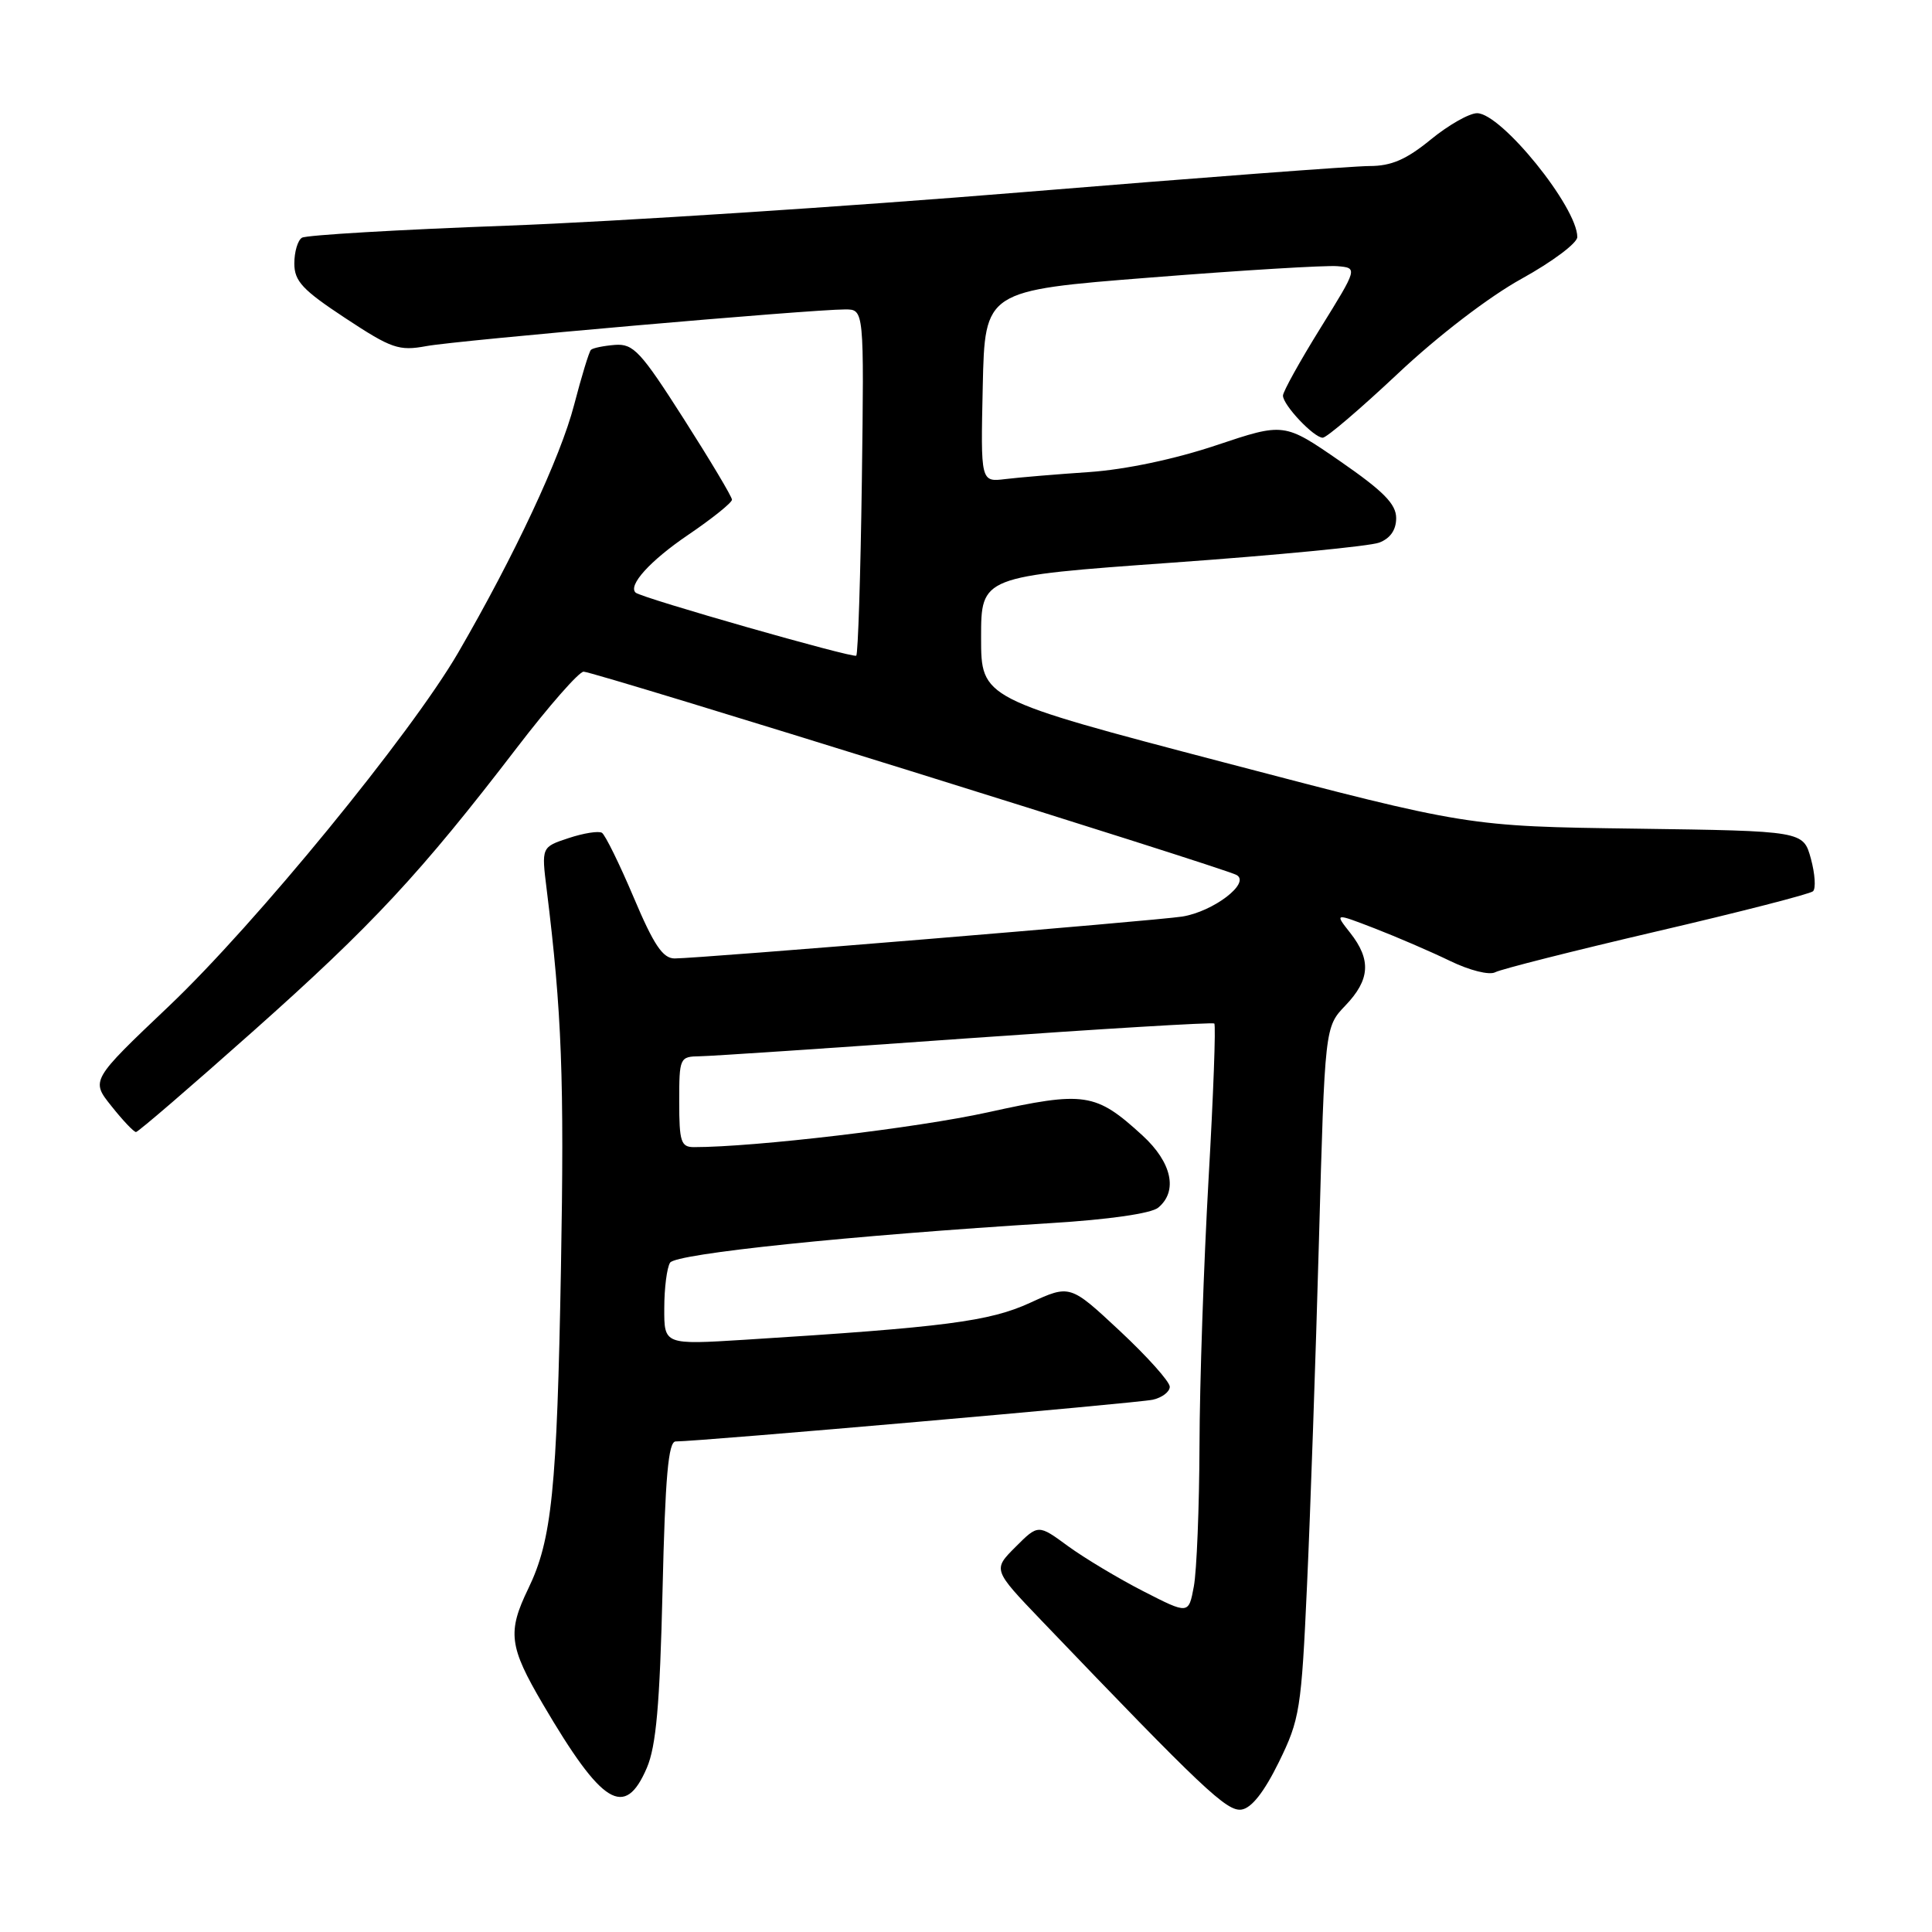 <?xml version="1.0" encoding="UTF-8" standalone="no"?>
<!DOCTYPE svg PUBLIC "-//W3C//DTD SVG 1.1//EN" "http://www.w3.org/Graphics/SVG/1.1/DTD/svg11.dtd" >
<svg xmlns="http://www.w3.org/2000/svg" xmlns:xlink="http://www.w3.org/1999/xlink" version="1.1" viewBox="0 0 256 256">
 <g >
 <path fill="currentColor"
d=" M 169.45 233.50 C 172.23 227.83 172.44 226.54 173.19 210.00 C 173.63 200.38 174.34 179.81 174.77 164.29 C 175.55 136.08 175.55 136.08 178.27 133.24 C 181.54 129.83 181.72 127.18 178.91 123.61 C 176.82 120.96 176.82 120.96 182.16 123.02 C 185.10 124.16 189.58 126.09 192.12 127.32 C 194.73 128.59 197.34 129.24 198.12 128.83 C 198.88 128.42 208.50 125.99 219.50 123.42 C 230.50 120.86 239.83 118.46 240.23 118.10 C 240.63 117.74 240.50 115.79 239.95 113.77 C 238.94 110.11 238.94 110.11 216.72 109.80 C 194.50 109.50 194.50 109.50 162.25 101.04 C 130.00 92.58 130.00 92.58 130.00 84.48 C 130.00 76.37 130.00 76.37 155.25 74.56 C 169.14 73.57 181.51 72.37 182.75 71.90 C 184.22 71.34 185.00 70.22 185.00 68.65 C 185.00 66.79 183.32 65.09 177.58 61.12 C 170.15 55.99 170.15 55.99 161.16 59.00 C 155.67 60.84 149.12 62.22 144.34 62.55 C 140.03 62.84 135.02 63.26 133.22 63.48 C 129.94 63.88 129.94 63.88 130.22 51.19 C 130.50 38.50 130.50 38.50 152.50 36.77 C 164.60 35.81 175.72 35.14 177.21 35.27 C 179.91 35.50 179.91 35.50 174.96 43.48 C 172.23 47.88 170.00 51.90 170.00 52.42 C 170.00 53.67 174.09 58.00 175.27 58.00 C 175.78 58.00 180.26 54.17 185.23 49.50 C 190.54 44.50 197.30 39.32 201.63 36.93 C 205.68 34.69 209.00 32.21 209.00 31.41 C 209.00 27.45 198.93 15.00 195.72 15.00 C 194.69 15.00 191.91 16.58 189.57 18.50 C 186.34 21.14 184.36 22.00 181.47 22.00 C 179.37 22.00 158.72 23.56 135.58 25.46 C 112.43 27.36 81.69 29.36 67.26 29.90 C 52.82 30.43 40.56 31.15 40.01 31.50 C 39.45 31.84 39.00 33.38 39.00 34.91 C 39.00 37.26 40.09 38.42 45.75 42.15 C 51.89 46.20 52.86 46.53 56.50 45.86 C 60.58 45.10 107.42 41.00 111.99 41.00 C 114.50 41.00 114.50 41.00 114.20 63.72 C 114.03 76.22 113.69 86.64 113.46 86.88 C 113.08 87.25 85.00 79.23 84.23 78.53 C 83.17 77.58 86.14 74.30 91.13 70.91 C 94.36 68.72 97.00 66.60 96.99 66.21 C 96.99 65.82 94.11 61.00 90.60 55.50 C 84.90 46.57 83.93 45.52 81.49 45.70 C 79.99 45.82 78.55 46.11 78.30 46.36 C 78.05 46.61 77.05 49.90 76.07 53.66 C 74.28 60.57 68.16 73.65 60.70 86.50 C 54.43 97.28 33.88 122.40 22.38 133.32 C 12.03 143.15 12.03 143.15 14.77 146.57 C 16.27 148.46 17.73 150.00 18.02 150.00 C 18.30 150.00 25.31 143.97 33.59 136.60 C 49.38 122.55 55.72 115.73 68.48 99.09 C 72.73 93.54 76.72 89.00 77.33 89.00 C 78.75 89.00 162.04 114.94 163.85 115.94 C 165.75 117.00 160.78 120.79 156.65 121.45 C 153.16 122.00 92.59 127.00 89.39 127.00 C 87.83 127.00 86.63 125.22 83.97 118.92 C 82.09 114.48 80.19 110.62 79.76 110.35 C 79.32 110.08 77.34 110.39 75.35 111.05 C 71.74 112.24 71.74 112.24 72.44 117.87 C 74.45 134.15 74.78 142.88 74.33 168.00 C 73.80 197.47 73.13 204.03 70.00 210.50 C 67.21 216.26 67.45 218.17 71.93 225.80 C 79.81 239.23 82.79 241.05 85.71 234.25 C 86.94 231.38 87.43 225.86 87.79 210.75 C 88.14 195.67 88.56 191.00 89.53 191.00 C 92.67 191.00 150.74 185.92 152.75 185.47 C 153.99 185.19 155.00 184.42 155.00 183.75 C 155.00 183.08 152.03 179.76 148.40 176.37 C 141.79 170.20 141.79 170.20 136.49 172.63 C 131.10 175.10 125.24 175.86 98.75 177.52 C 88.00 178.19 88.00 178.19 88.02 173.35 C 88.02 170.68 88.37 167.96 88.79 167.31 C 89.55 166.11 112.68 163.71 139.22 162.07 C 146.92 161.60 152.55 160.79 153.47 160.02 C 156.11 157.83 155.28 154.03 151.39 150.46 C 145.17 144.77 143.75 144.55 130.89 147.39 C 121.49 149.46 100.03 152.00 91.95 152.00 C 90.23 152.00 90.00 151.28 90.00 146.00 C 90.00 140.13 90.06 140.00 92.75 139.96 C 94.26 139.94 110.12 138.88 128.00 137.60 C 145.88 136.33 160.68 135.44 160.90 135.62 C 161.12 135.81 160.78 145.08 160.14 156.23 C 159.51 167.38 158.96 183.25 158.94 191.50 C 158.91 199.75 158.57 208.17 158.19 210.21 C 157.50 213.92 157.50 213.92 151.50 210.85 C 148.20 209.16 143.72 206.47 141.53 204.88 C 137.57 201.97 137.57 201.97 134.56 204.98 C 131.55 207.99 131.55 207.99 138.02 214.75 C 159.43 237.10 162.56 240.05 164.50 239.78 C 165.83 239.59 167.49 237.48 169.45 233.50 Z "/>
</g>
</svg>